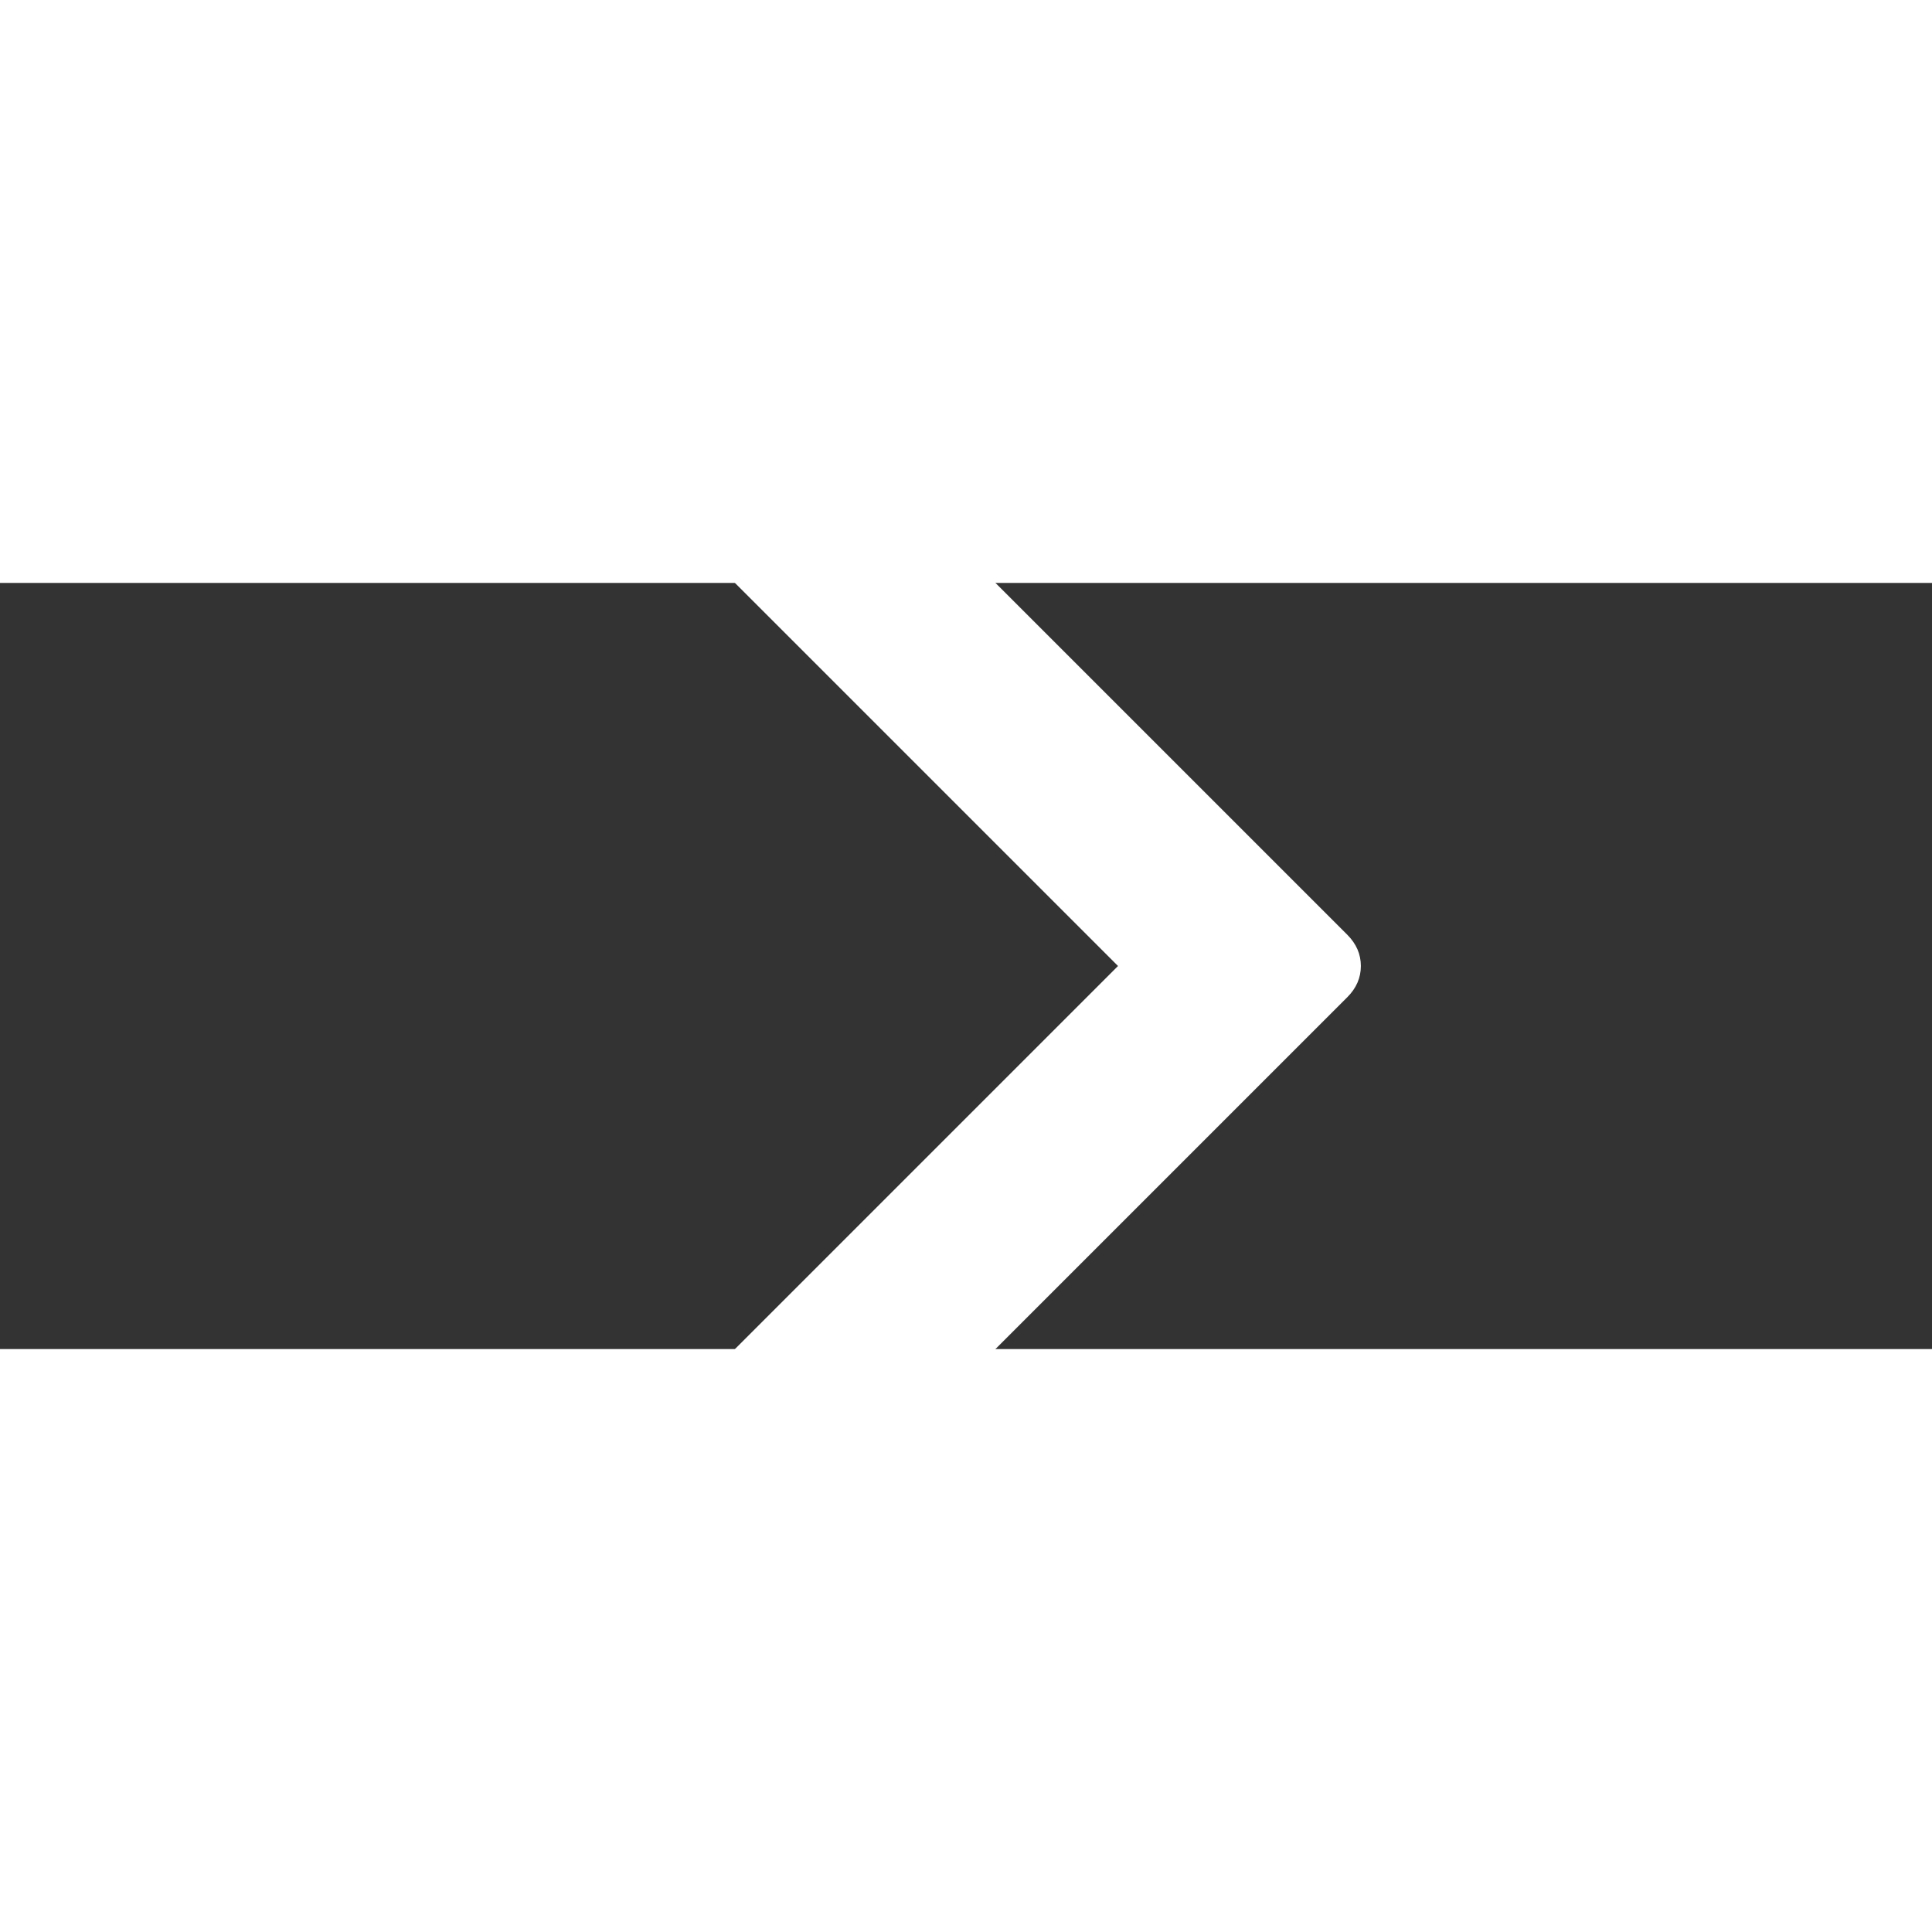 <svg id="Capa_1" xmlns="http://www.w3.org/2000/svg" width="50" height="50" viewBox="50 50 116 46" fill="#fff"><rect x="50" y="50" width="116" height="46" fill="#333333" stroke="none"/><path d="M130.895 71.125L92.928 33.16c-.543-.544-1.168-.816-1.874-.816-.706 0-1.33.272-1.874.815l-4.073 4.073c-.544.543-.815 1.167-.815 1.874s.27 1.33.815 1.874L117.127 73l-32.02 32.02c-.544.543-.815 1.168-.815 1.873 0 .707.27 1.332.815 1.875l4.073 4.072c.543.544 1.168.814 1.874.814.706 0 1.33-.27 1.874-.814l37.966-37.966c.543-.543.814-1.168.814-1.874s-.27-1.33-.813-1.875z"/></svg>
